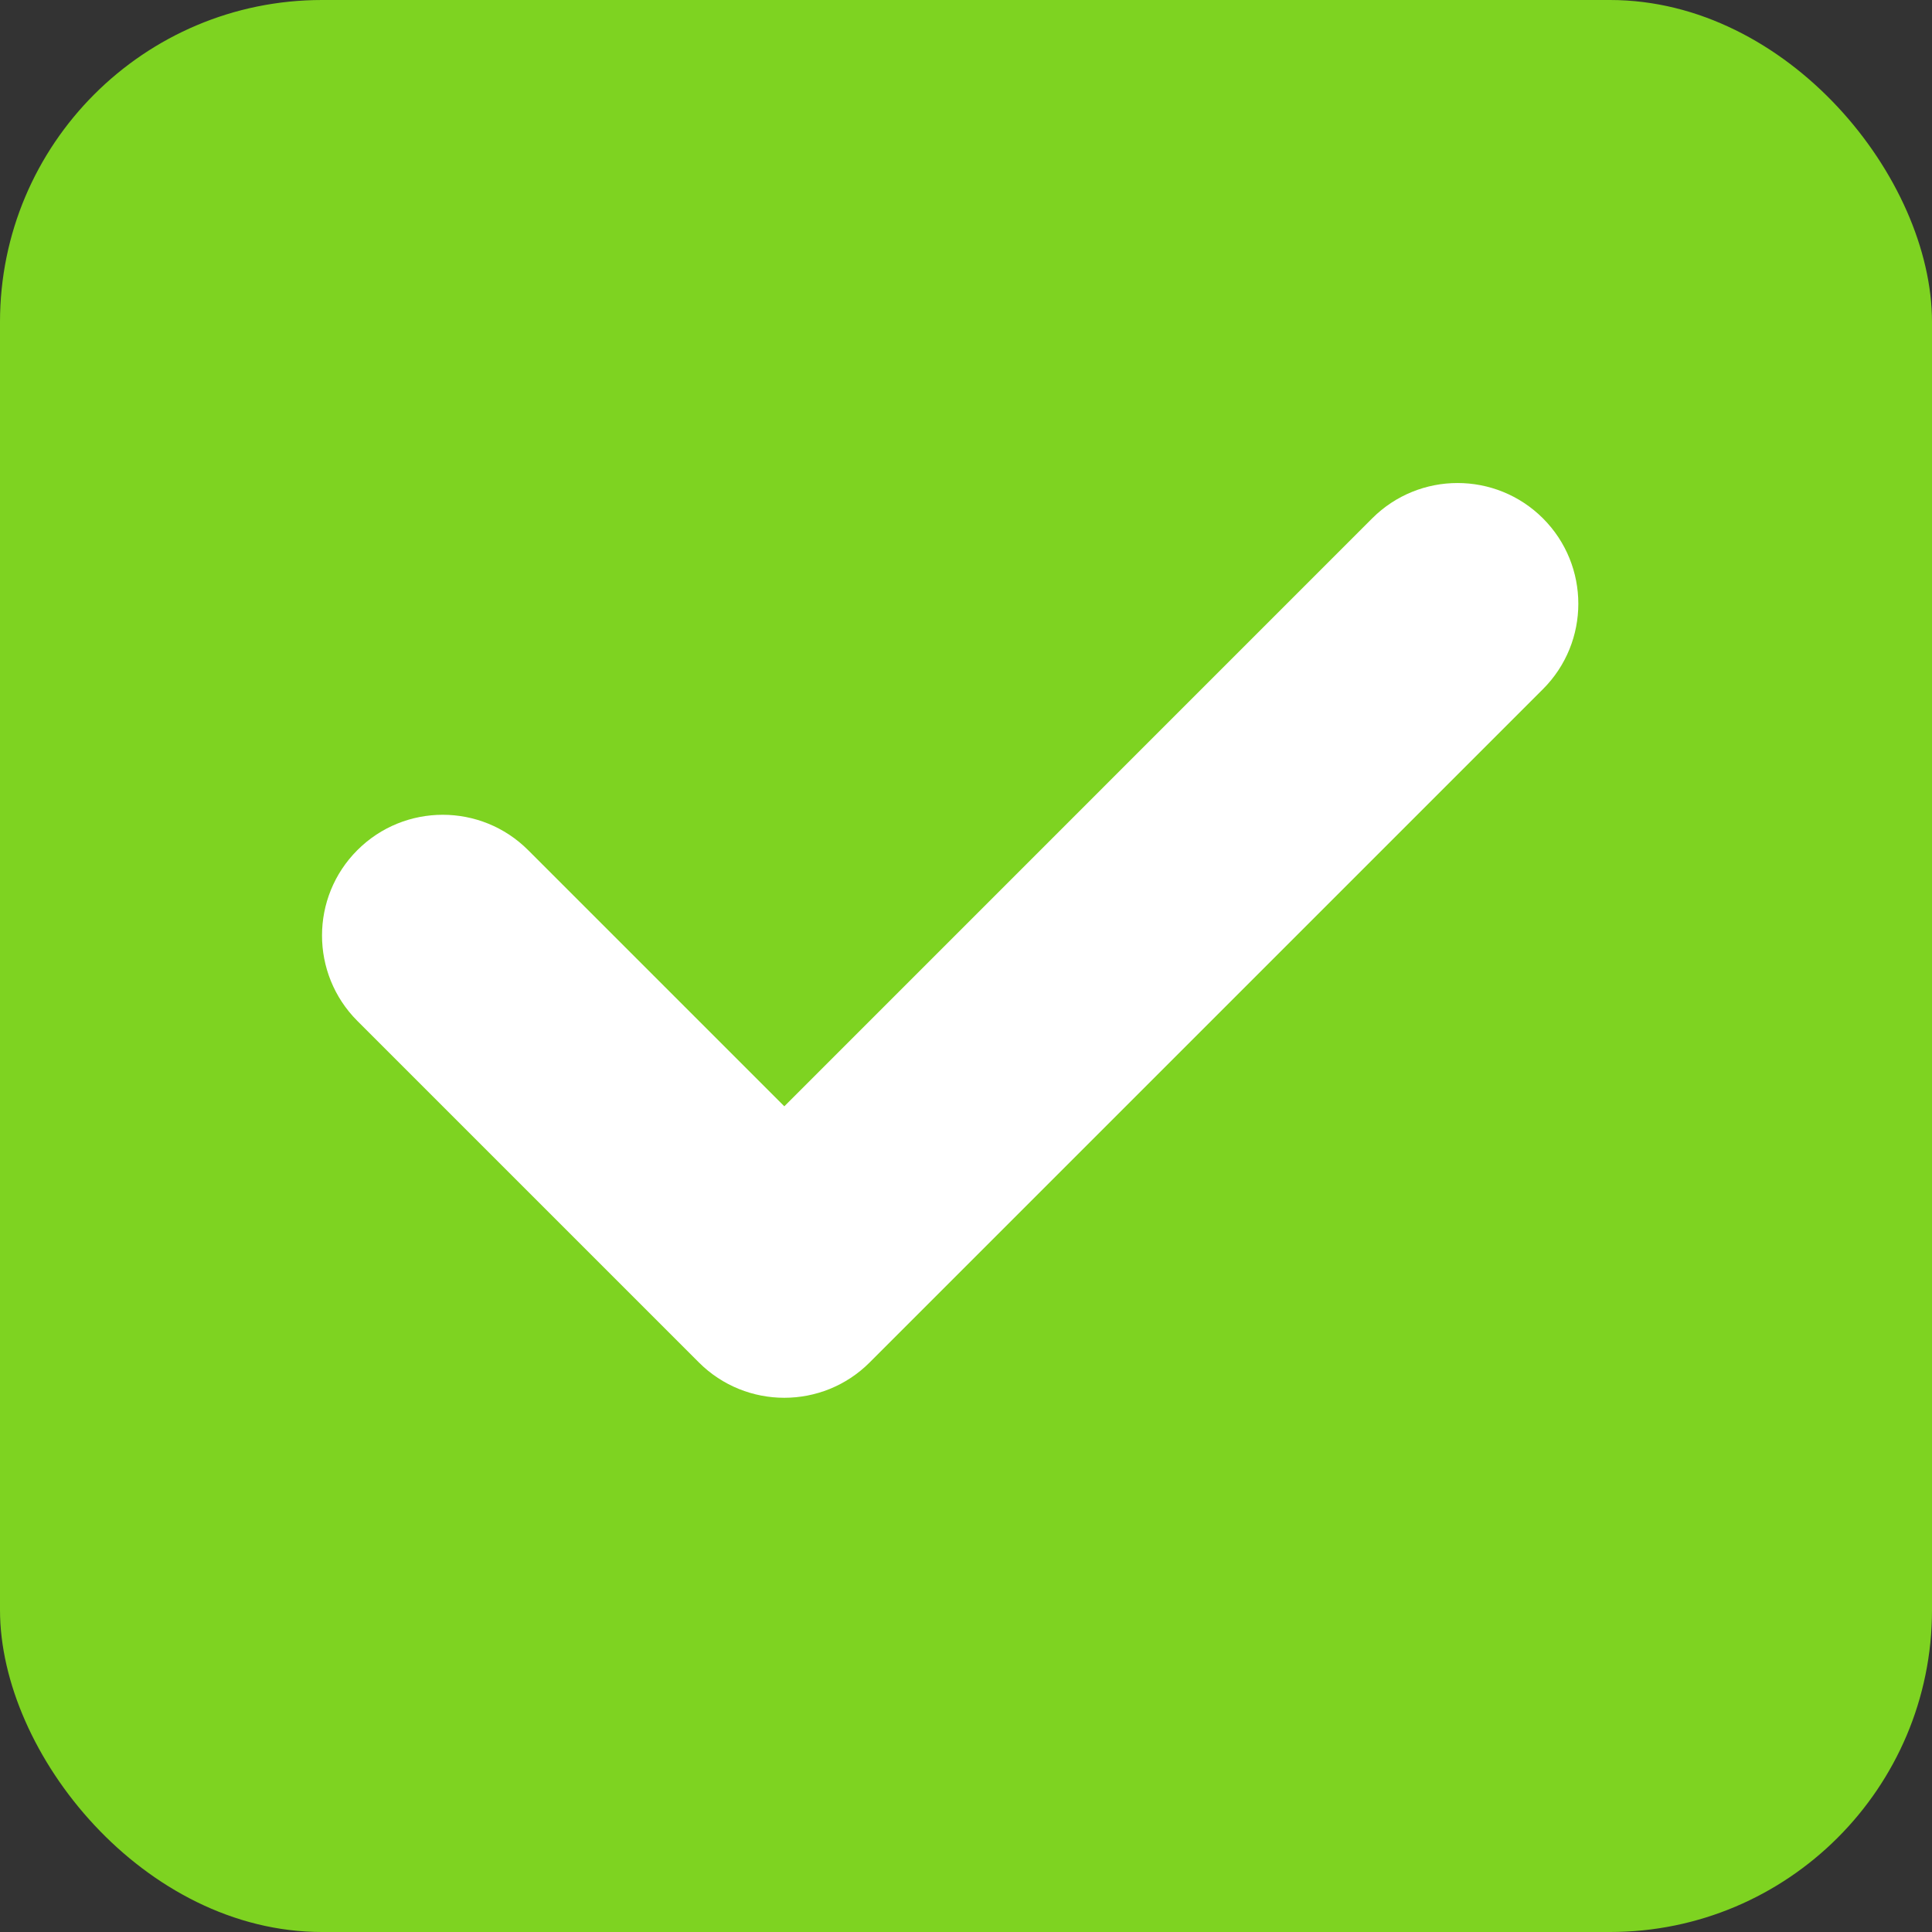<svg xmlns="http://www.w3.org/2000/svg" width="24" height="24" viewBox="0 0 24 24">
  <rect x="0" y="0" width="24" height="24" fill="#333333" stroke="none"/>
  <g fill="none" fill-rule="evenodd">
    <rect width="24" height="24" fill="#7ED321" rx="4"/>
    <path fill="#FFF" d="M9.743,13.743 L17.046,6.439 C17.632,5.854 18.581,5.854 19.167,6.439 C19.753,7.025 19.753,7.975 19.167,8.561 L10.803,16.925 C10.218,17.51 9.268,17.51 8.682,16.925 L4.439,12.682 C3.854,12.096 3.854,11.146 4.439,10.561 C5.025,9.975 5.975,9.975 6.561,10.561 L9.743,13.743 Z"/>
  </g>
</svg>
